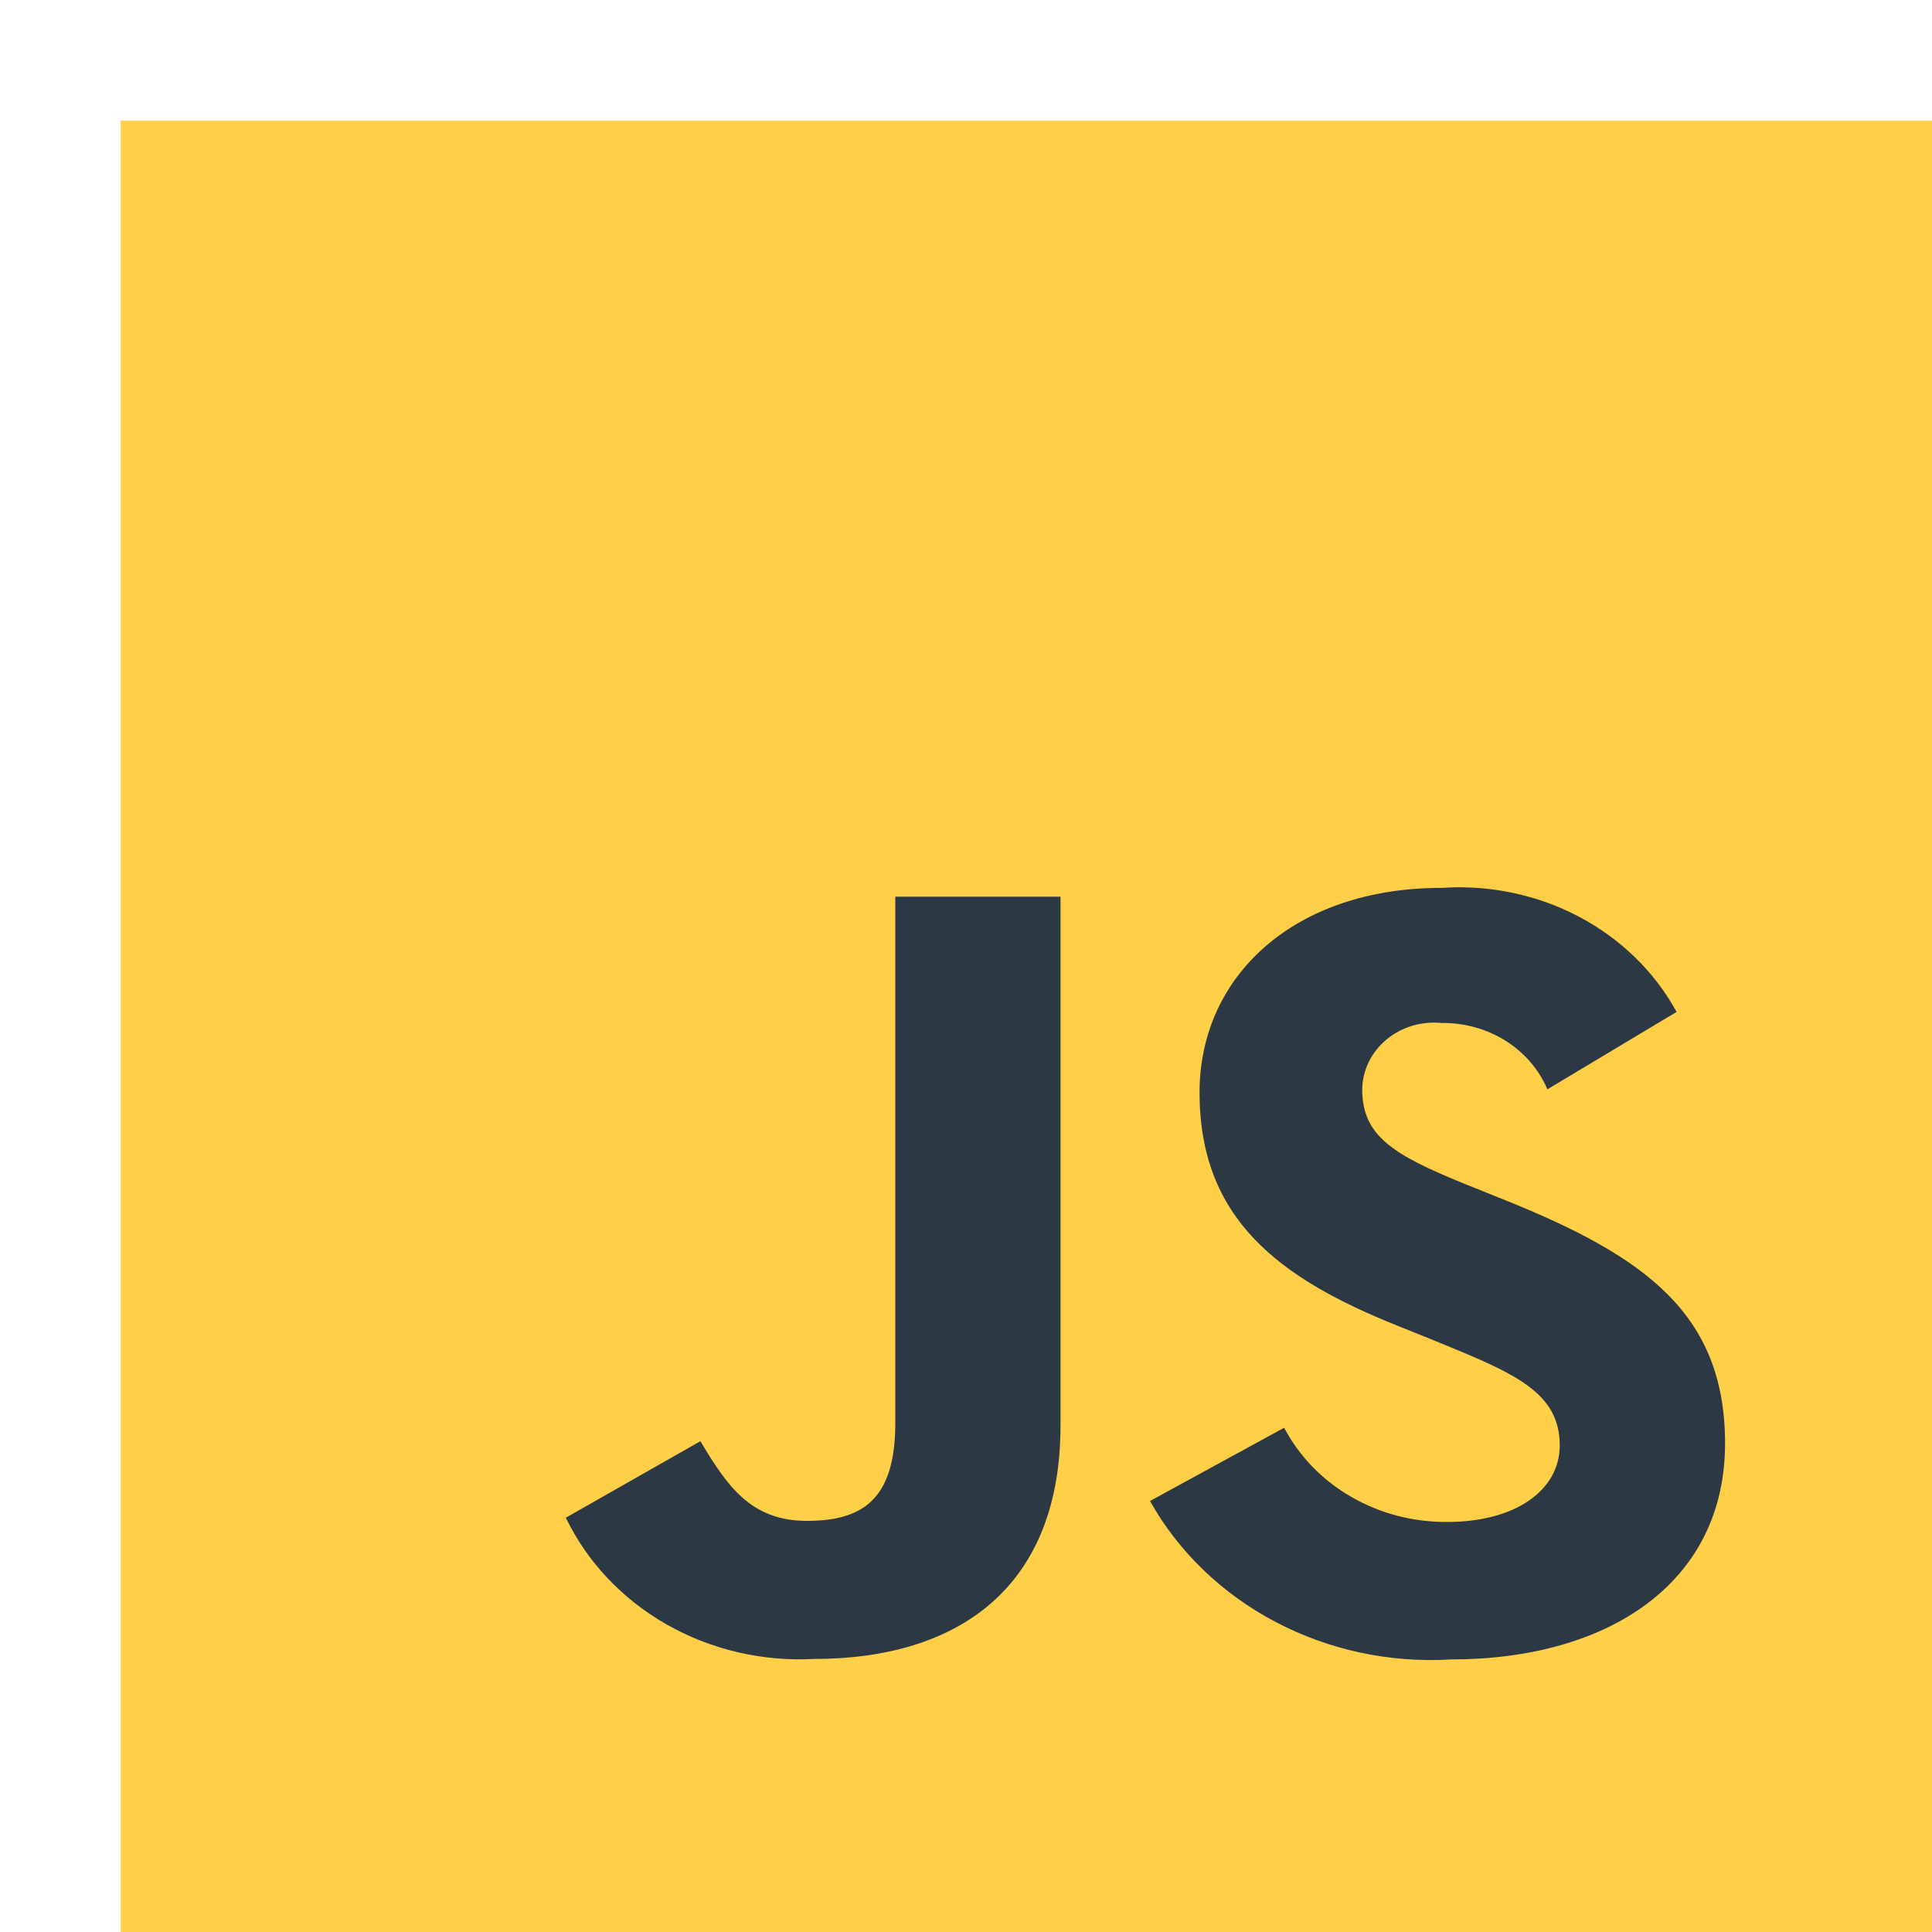 <svg
  width="25"
  height="25"
  viewBox="0 0 25 25"
  fill="none"
  xmlns="http://www.w3.org/2000/svg"
>
  <g clip-path="url(#clip0_301_48)">
    <path d="M26.562 1.562H1.562V26.562H26.562V1.562Z" fill="#FFD047" />
    <path
      d="M16.617 18.475C16.811 18.844 17.112 19.155 17.486 19.37C17.86 19.586 18.291 19.698 18.73 19.694C19.616 19.694 20.183 19.279 20.183 18.704C20.183 18.018 19.601 17.773 18.625 17.373L18.091 17.158C16.546 16.541 15.522 15.77 15.522 14.137C15.522 12.634 16.741 11.489 18.654 11.489C19.273 11.447 19.892 11.577 20.432 11.862C20.973 12.148 21.412 12.576 21.695 13.094L20.023 14.096C19.914 13.839 19.725 13.62 19.48 13.466C19.235 13.313 18.945 13.233 18.651 13.237C18.522 13.225 18.392 13.238 18.269 13.275C18.146 13.313 18.033 13.374 17.937 13.455C17.841 13.536 17.763 13.635 17.71 13.745C17.657 13.855 17.629 13.975 17.627 14.096C17.627 14.697 18.025 14.941 18.942 15.315L19.477 15.53C21.294 16.261 22.322 17.005 22.322 18.679C22.322 20.484 20.809 21.473 18.778 21.473C17.987 21.521 17.198 21.352 16.506 20.988C15.815 20.625 15.25 20.081 14.881 19.423L16.617 18.475ZM9.063 18.649C9.398 19.207 9.704 19.68 10.439 19.68C11.141 19.68 11.585 19.422 11.585 18.42V11.603H13.723V18.447C13.723 20.523 12.423 21.467 10.53 21.467C9.861 21.502 9.196 21.345 8.624 21.019C8.051 20.692 7.597 20.211 7.322 19.639L9.063 18.649Z"
      fill="#2D3845"
    />
  </g>
  <defs>
    <clipPath id="clip0_301_48">
      <rect width="25" height="25" fill="white" />
    </clipPath>
  </defs>
</svg>
